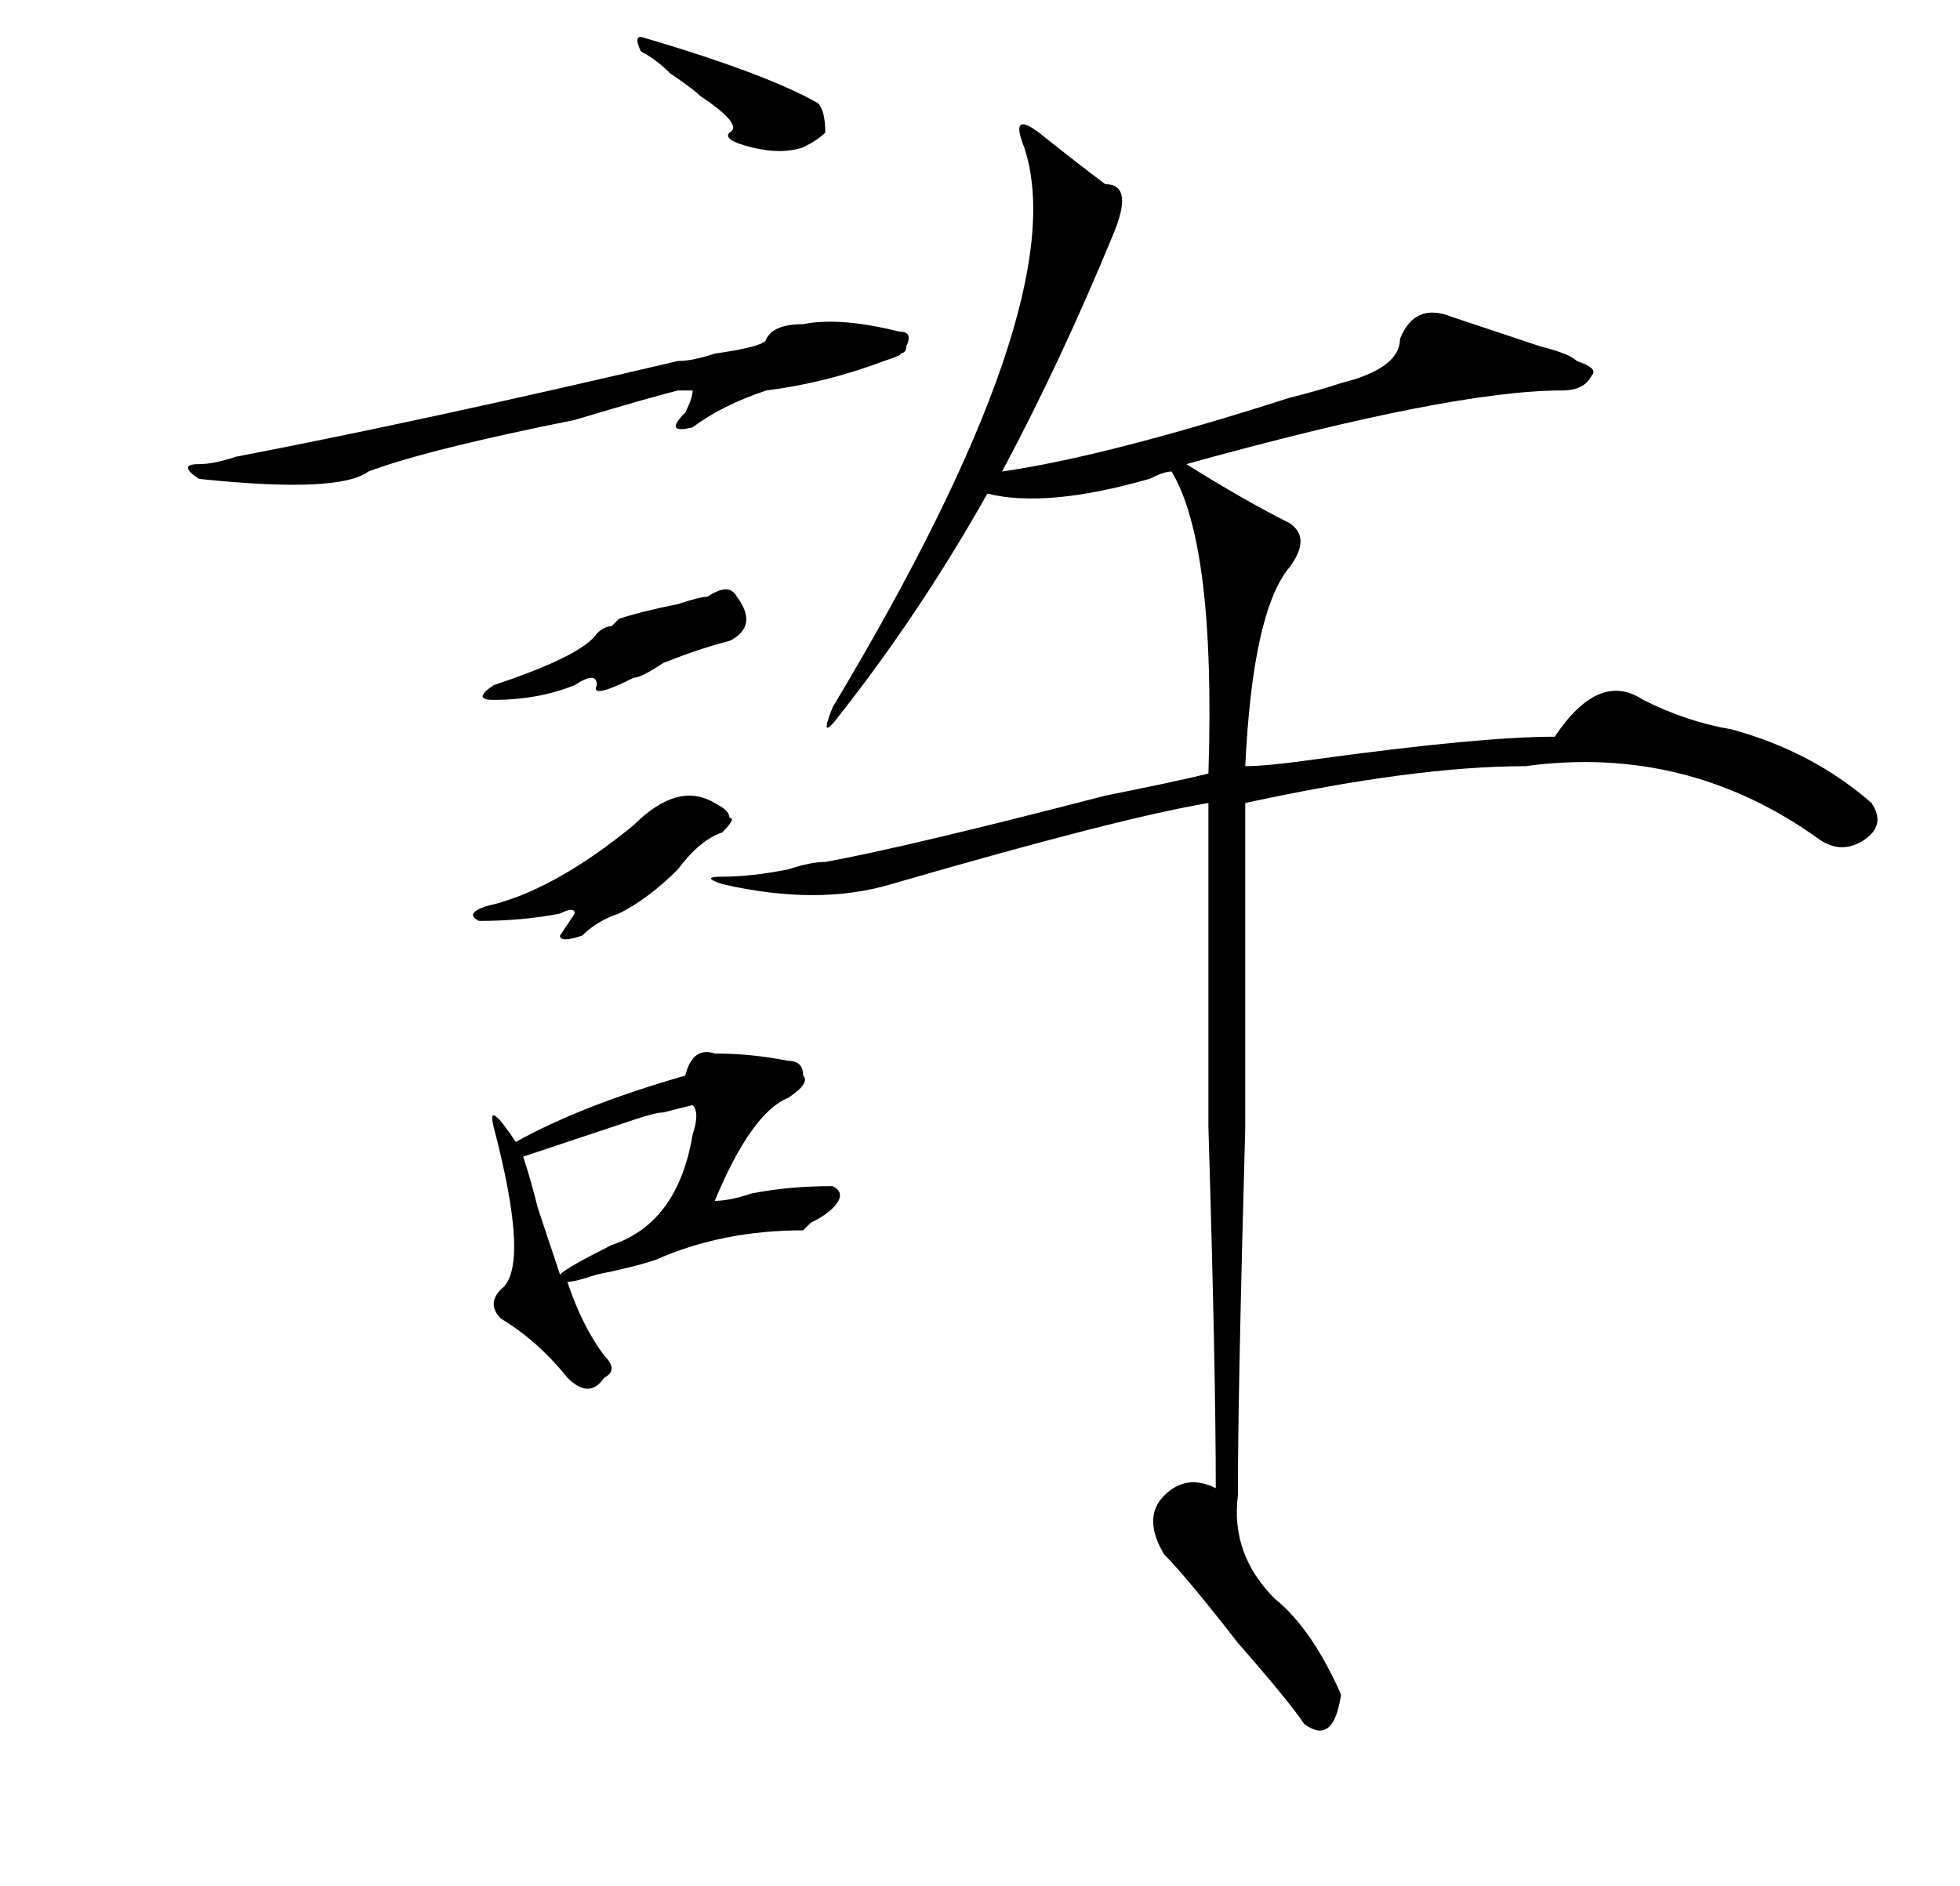 <?xml version="1.0" standalone="no"?>
<!DOCTYPE svg PUBLIC "-//W3C//DTD SVG 1.1//EN" "http://www.w3.org/Graphics/SVG/1.1/DTD/svg11.dtd" >
<svg xmlns="http://www.w3.org/2000/svg" xmlns:xlink="http://www.w3.org/1999/xlink" version="1.1" viewBox="-10 0 266 256">
   <path fill="currentColor"
d="M131 18q5 4 9 7q4 0 1 7q-7 17 -15 32q14 -2 39 -10q4 -1 7 -2q8 -2 8 -6q2 -5 7 -3l12 4q4 1 5 2q3 1 2 2q-1 2 -4 2q-15 0 -51 10q8 5 14 8q3 2 0 6q-5 6 -6 27q3 0 10 -1q22 -3 32 -3q6 -9 12 -5q6 3 12 4q11 3 19 10q2 3 -1 5t-6 0q-18 -13 -40 -10q-15 0 -38 5v44
q-1 36 -1 50q-1 8 5 14q5 4 9 13q-1 7 -5 4q-2 -3 -9 -11q-7 -9 -10 -12q-3 -5 0 -8t7 -1q0 -16 -1 -49v-44q-12 2 -43 11q-10 3 -23 0q-3 -1 0 -1q4 0 9 -1q3 -1 5 -1q11 -2 38 -9q10 -2 14 -3q1 -31 -5 -41q-1 0 -3 1q-14 4 -22 2q-9 16 -20 30q-3 4 -1 -1q33 -55 26 -76
q-2 -5 2 -2zM61 157q1 3 2 7l3 9q1 -1 7 -4q9 -3 11 -15q1 -3 0 -4l-4 1q-1 0 -4 1zM87 143q5 0 10 1q2 0 2 2q1 1 -2 3q-5 2 -10 14q2 0 5 -1q5 -1 11 -1q2 1 0 3q-1 1 -3 2l-1 1q-11 0 -20 4q-3 1 -8 2q-3 1 -4 1q2 6 5 10q2 2 0 3q-2 3 -5 0q-4 -5 -9 -8q-2 -2 0 -4
q4 -3 -1 -22q-1 -4 3 2q9 -5 23 -9q1 -4 4 -3zM87 109q2 1 2 2q1 0 -1 2q-3 1 -6 5q-4 4 -8 6q-3 1 -5 3q-3 1 -3 0l2 -3q0 -1 -2 0q-5 1 -11 1q-2 -1 1 -2q9 -2 20 -11q6 -6 11 -3zM86 81q3 -2 4 0q3 4 -1 6q-4 1 -9 3q-3 2 -4 2q-6 3 -5 1q0 -2 -3 0q-5 2 -11 2q-3 0 0 -2
q12 -4 14 -7q1 -1 2 -1l1 -1q3 -1 8 -2q3 -1 4 -1zM99 44q5 -1 13 1q2 0 1 2q0 1 -1 1q1 0 -2 1q-8 3 -16 4q-6 2 -10 5q-4 1 -1 -2q1 -2 1 -3h-2q-4 1 -14 4q-20 4 -28 7q-4 3 -23 1q-3 -2 0 -2q2 0 5 -1q26 -5 60 -13q2 0 5 -1q7 -1 7 -2q1 -2 5 -2zM77 5q17 5 24 9
q1 1 1 4q-1 1 -3 2q-3 1 -7 0t-3 -2q2 -1 -4 -5q-1 -1 -4 -3q-2 -2 -4 -3q-1 -2 0 -2z" />
</svg>
